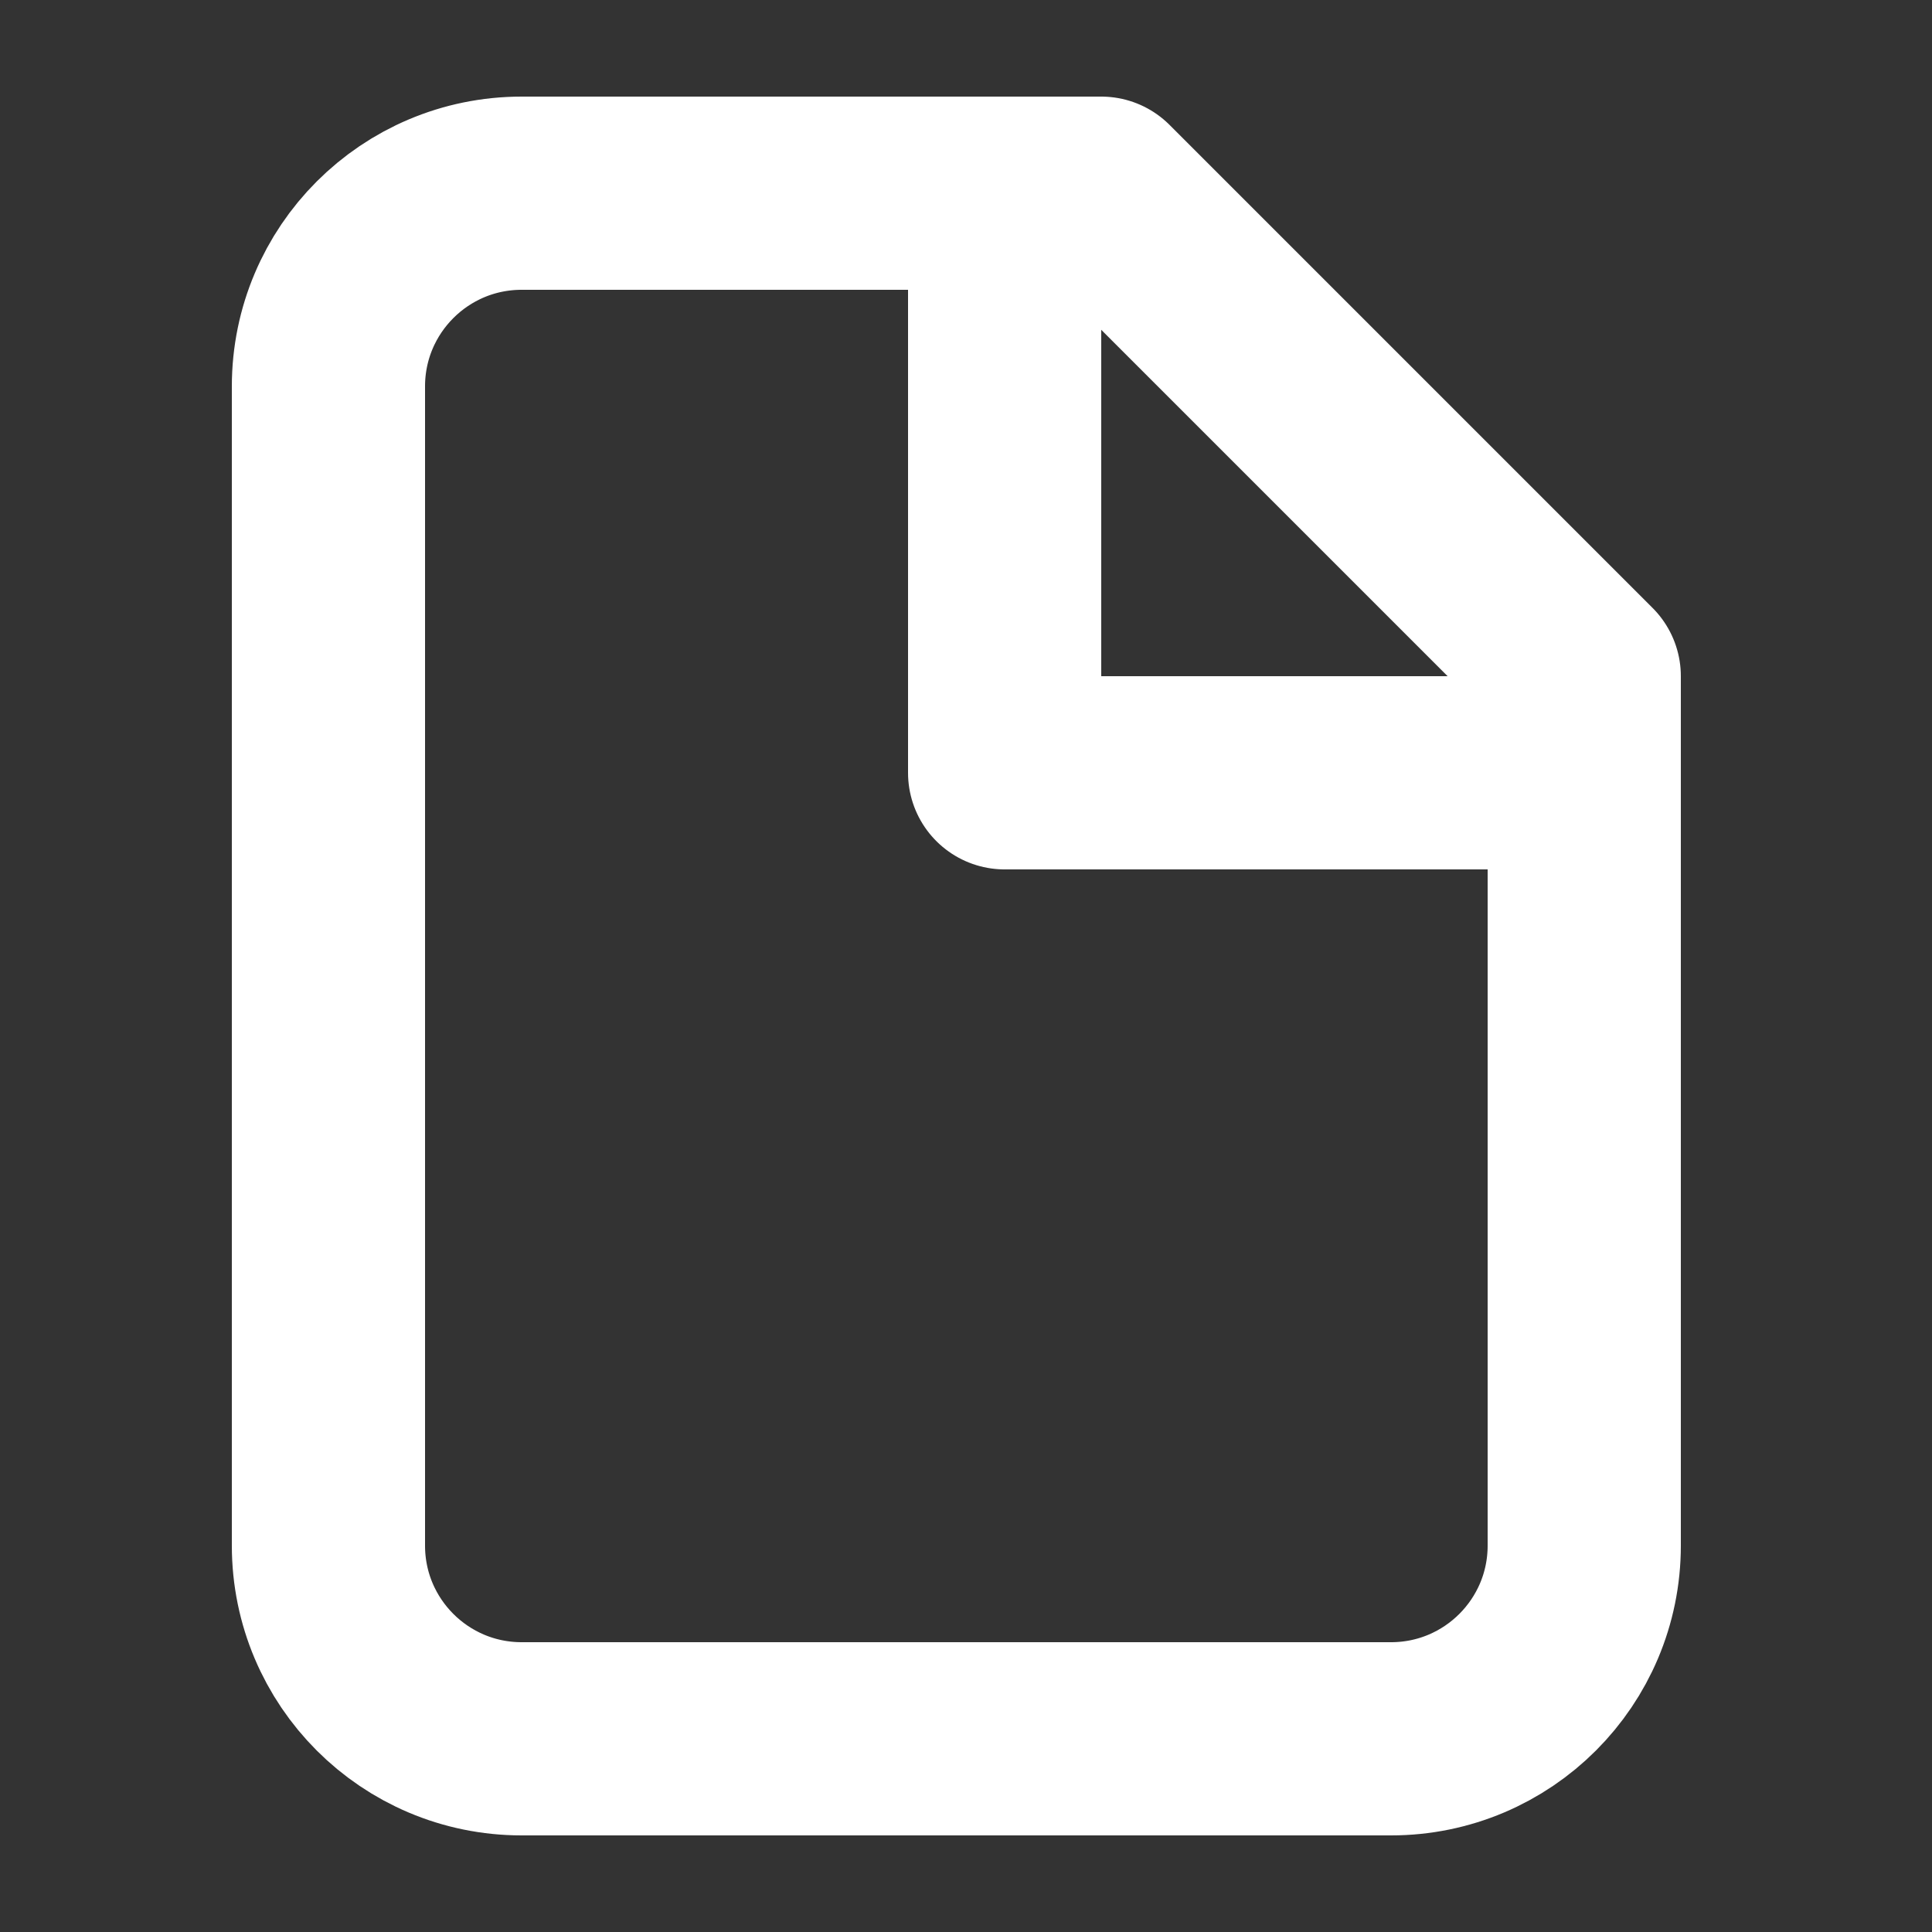 <svg width="100" height="100" viewBox="0 0 100 100" fill="none" xmlns="http://www.w3.org/2000/svg">
<rect x="0" y="0" width="100" height="100" fill="#333333" stroke="none"/>
<path d="M17 20L17 80C17 85.523 21.477 90 27 90H72C77.523 90 82 85.523 82 80V35L57 10H27C21.477 10 17 14.477 17 20Z" stroke="white" stroke-width="10" stroke-linecap="round" stroke-linejoin="round"/>
<path d="M52 10V40H82" stroke="white" stroke-width="10" stroke-linecap="round" stroke-linejoin="round"/>
</svg>
